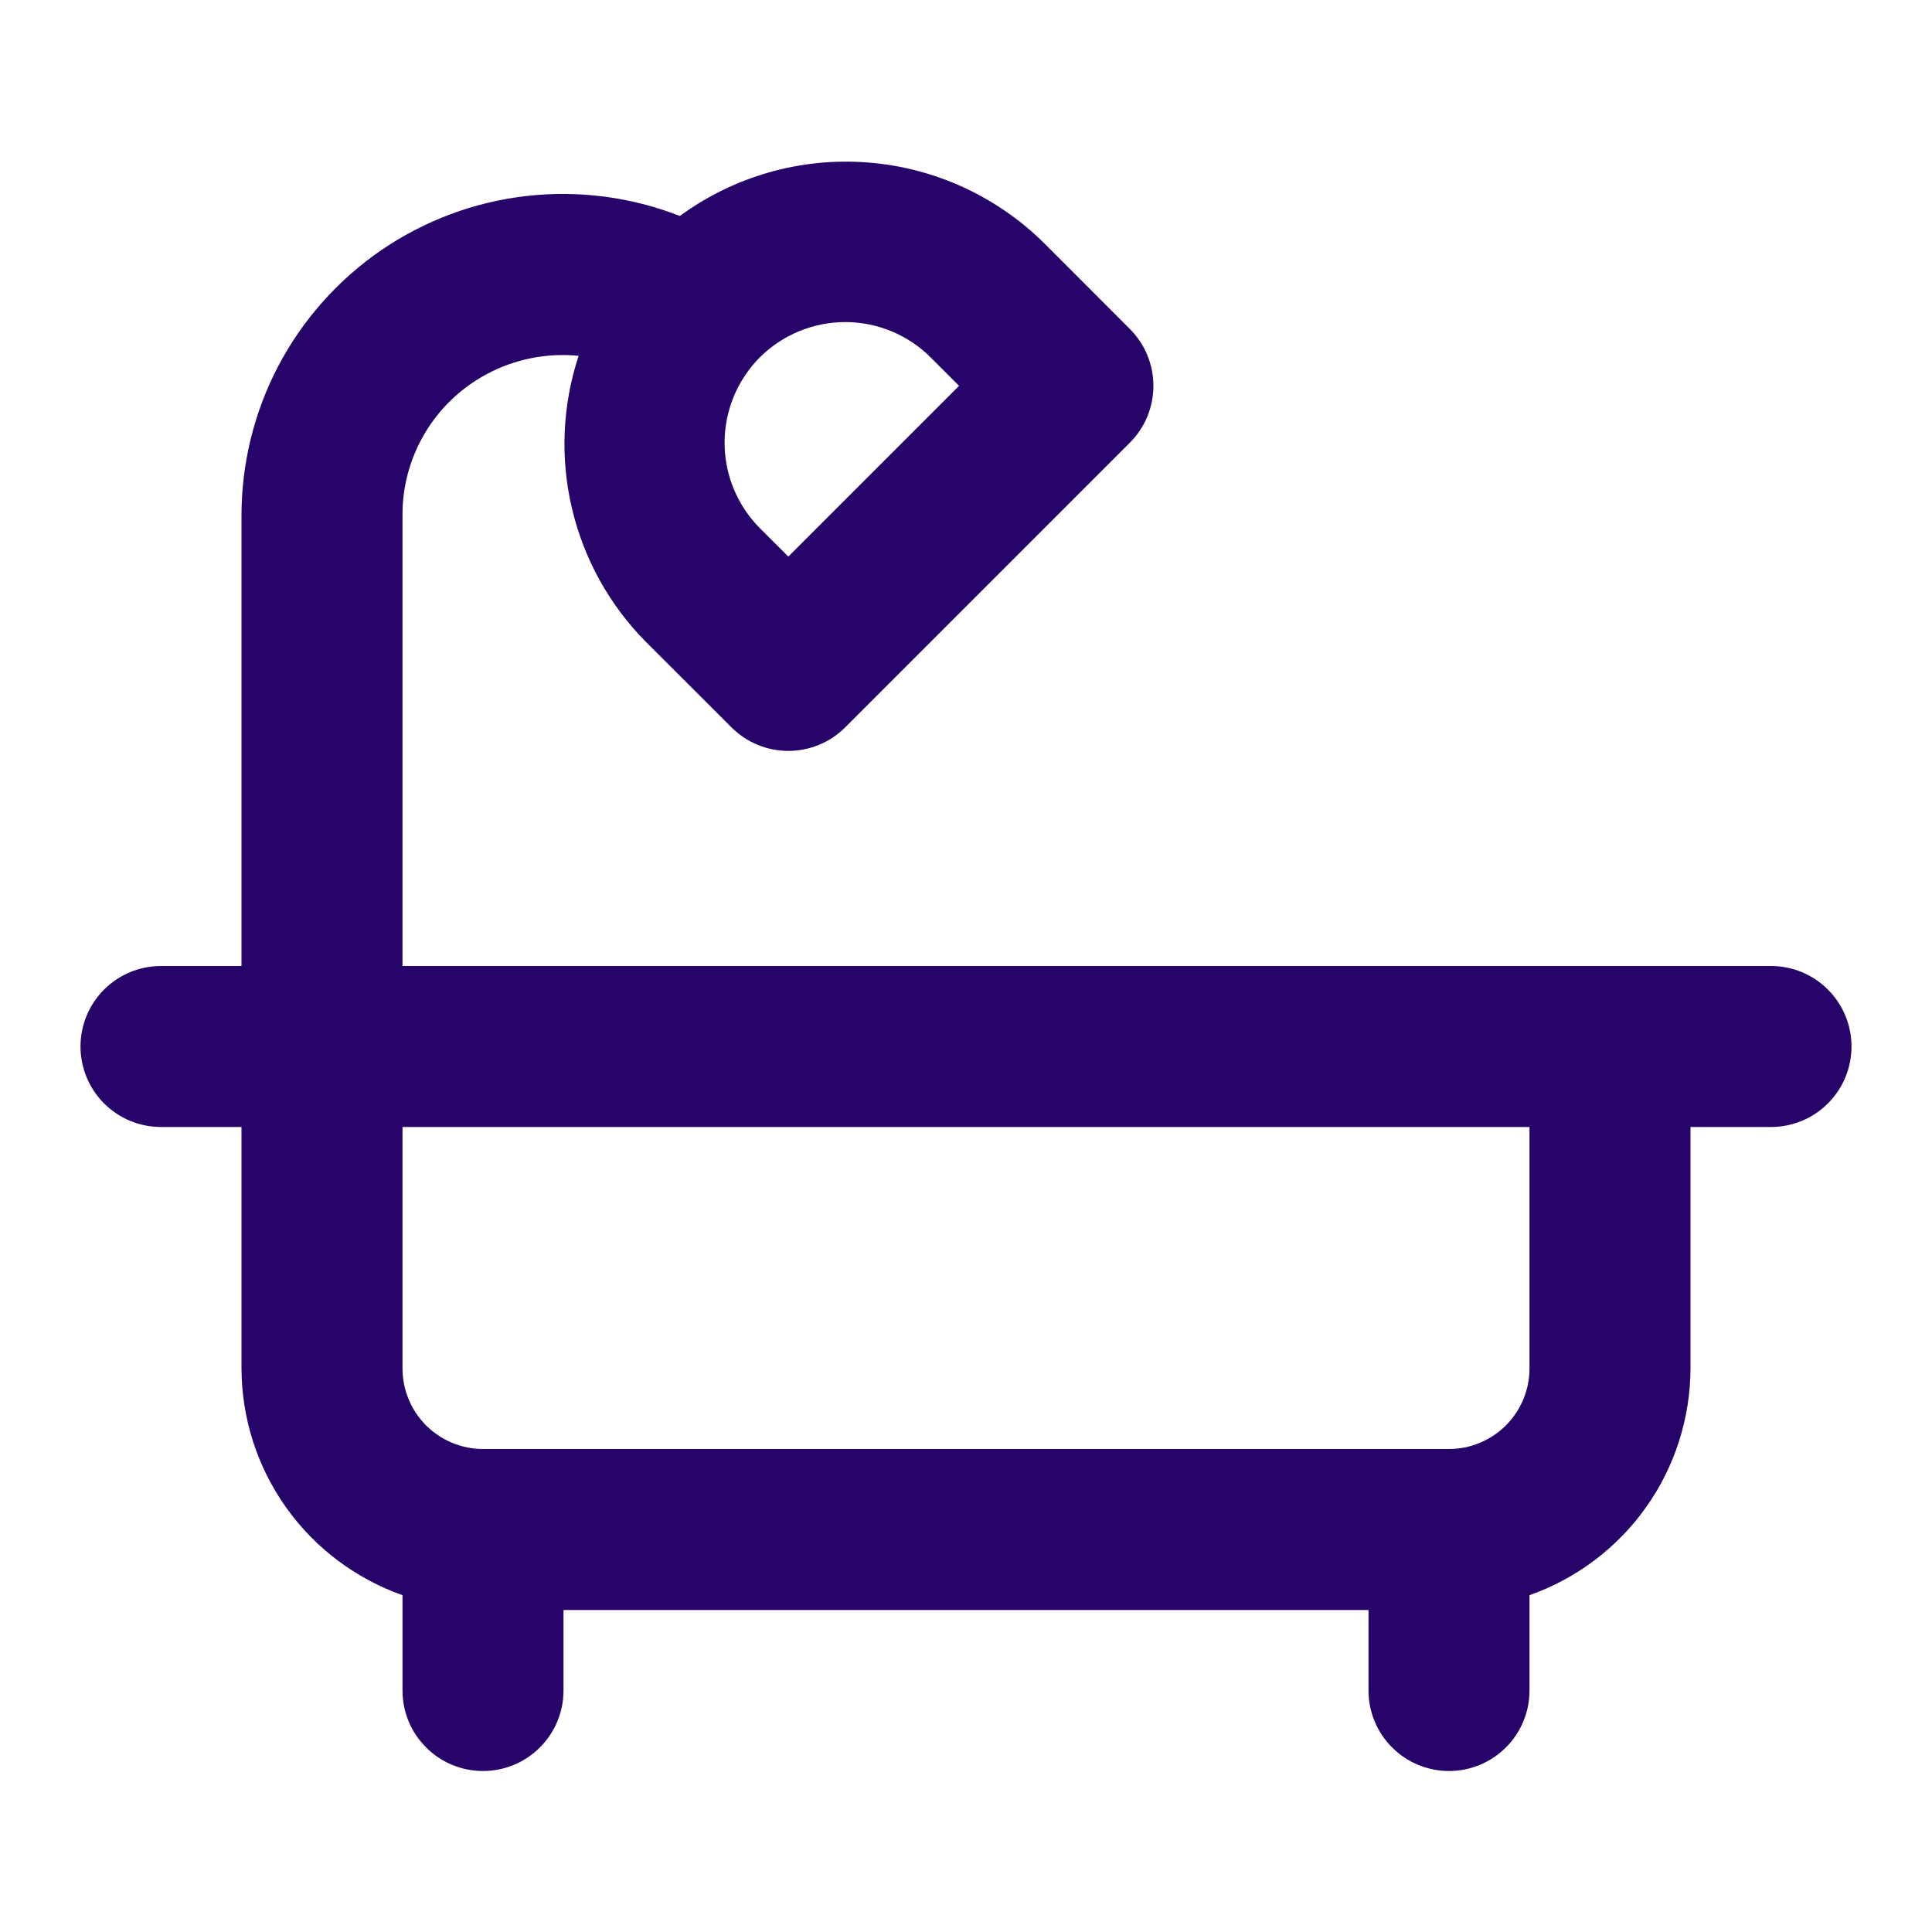 <svg width="24" height="24" viewBox="0 0 24 24" fill="none" xmlns="http://www.w3.org/2000/svg">
<path d="M22 12H5V6.41C4.996 6.05 5.092 5.696 5.275 5.386C5.458 5.076 5.723 4.822 6.04 4.651C6.391 4.461 6.791 4.381 7.188 4.42C6.986 5.032 6.957 5.688 7.105 6.316C7.253 6.943 7.571 7.517 8.025 7.975L9.086 9.035C9.179 9.128 9.289 9.202 9.41 9.252C9.532 9.302 9.662 9.328 9.793 9.328C9.924 9.328 10.054 9.302 10.176 9.252C10.297 9.202 10.407 9.128 10.5 9.035L14.035 5.5C14.128 5.407 14.202 5.297 14.252 5.176C14.302 5.054 14.328 4.924 14.328 4.793C14.328 4.662 14.302 4.532 14.252 4.41C14.202 4.289 14.128 4.179 14.035 4.086L12.975 3.025C12.384 2.438 11.604 2.08 10.773 2.018C9.942 1.955 9.117 2.191 8.445 2.683C7.839 2.446 7.185 2.361 6.538 2.435C5.892 2.509 5.274 2.74 4.737 3.107C4.201 3.475 3.762 3.968 3.459 4.543C3.156 5.119 2.999 5.76 3 6.41V12H2C1.735 12 1.48 12.105 1.293 12.293C1.105 12.48 1 12.735 1 13C1 13.265 1.105 13.52 1.293 13.707C1.48 13.895 1.735 14 2 14H3V17C3.002 17.618 3.195 18.221 3.553 18.725C3.911 19.229 4.417 19.61 5 19.816V21C5 21.265 5.105 21.52 5.293 21.707C5.48 21.895 5.735 22 6 22C6.265 22 6.52 21.895 6.707 21.707C6.895 21.52 7 21.265 7 21V20H17V21C17 21.265 17.105 21.52 17.293 21.707C17.48 21.895 17.735 22 18 22C18.265 22 18.52 21.895 18.707 21.707C18.895 21.52 19 21.265 19 21V19.816C19.583 19.61 20.089 19.229 20.447 18.725C20.805 18.221 20.998 17.618 21 17V14H22C22.265 14 22.52 13.895 22.707 13.707C22.895 13.52 23 13.265 23 13C23 12.735 22.895 12.48 22.707 12.293C22.52 12.105 22.265 12 22 12ZM9.439 4.439C9.721 4.159 10.102 4.001 10.5 4.001C10.898 4.001 11.279 4.159 11.56 4.439L11.914 4.793L9.793 6.914L9.439 6.561C9.159 6.279 9.001 5.898 9.001 5.5C9.001 5.102 9.159 4.721 9.439 4.439ZM19 17C19 17.265 18.894 17.519 18.707 17.707C18.519 17.894 18.265 18 18 18H6C5.735 18 5.481 17.894 5.293 17.707C5.106 17.519 5 17.265 5 17V14H19V17Z" fill="#27046A"/>
</svg>
